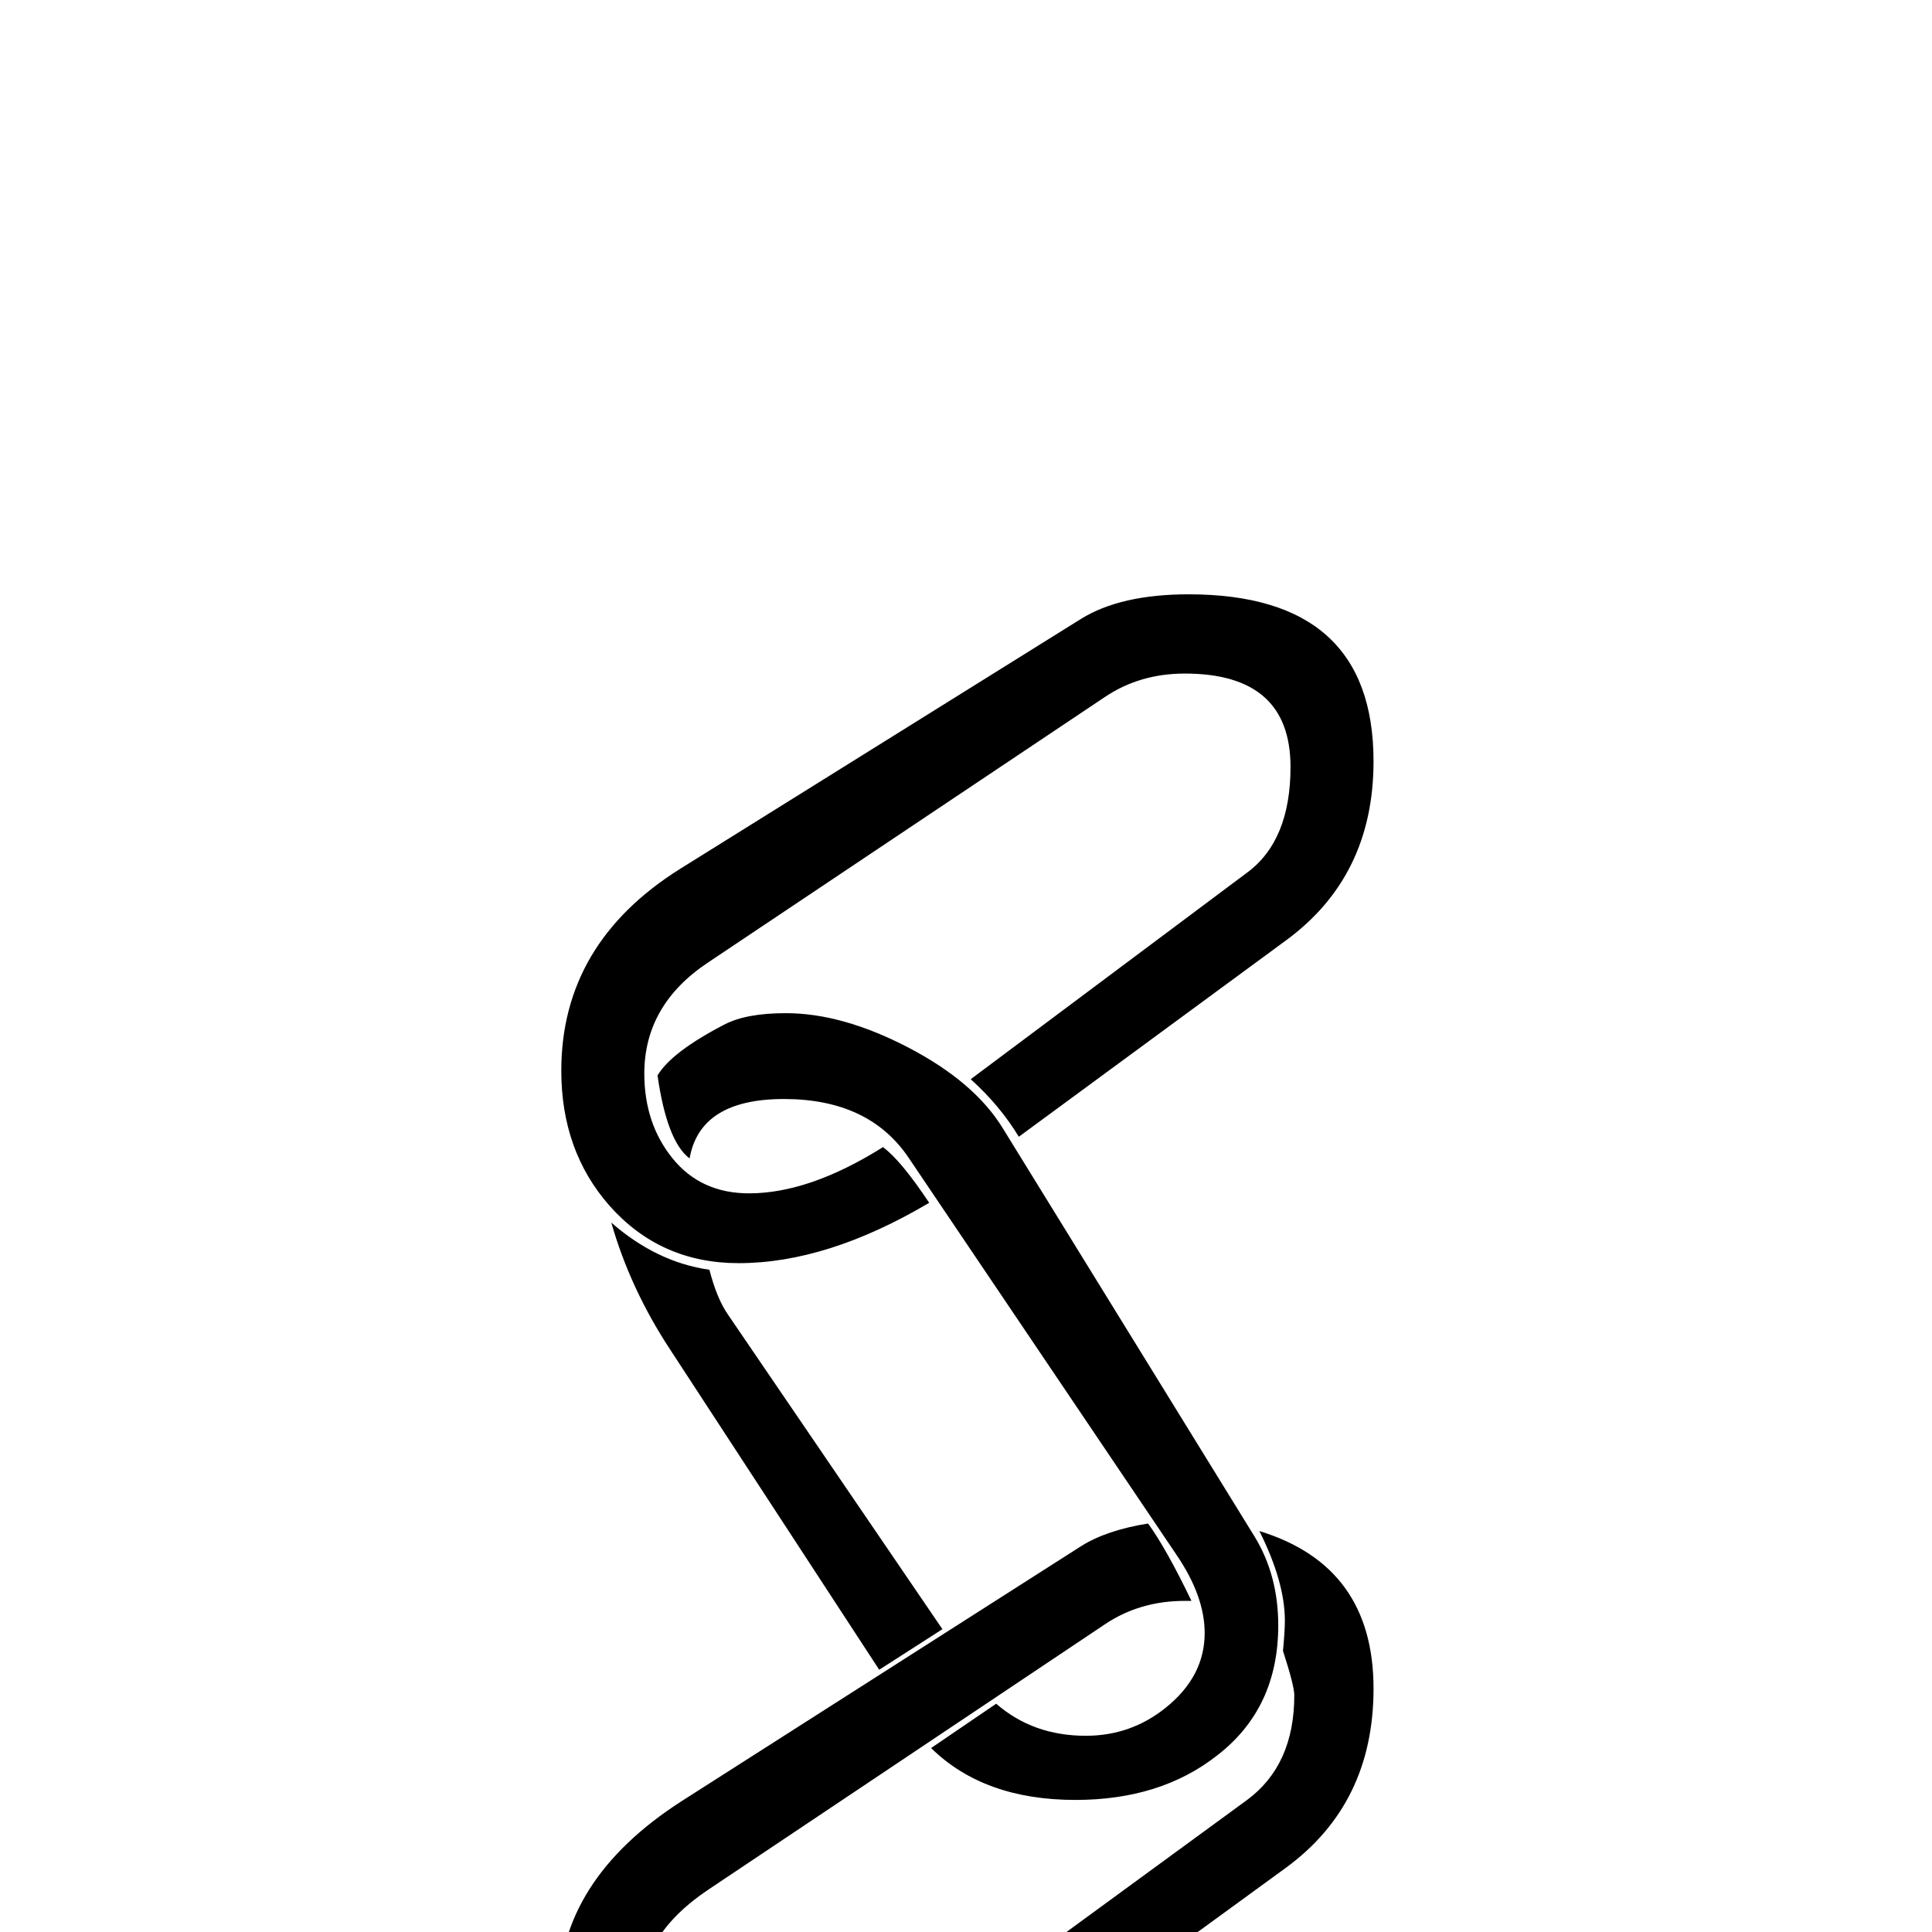 <?xml version="1.0" standalone="no"?>
<!DOCTYPE svg PUBLIC "-//W3C//DTD SVG 1.1//EN" "http://www.w3.org/Graphics/SVG/1.1/DTD/svg11.dtd" >
<svg viewBox="0 -442 2048 2048">
  <g transform="matrix(1 0 0 -1 0 1606)">
   <path fill="currentColor"
d="M1456 1241q0 -122 -93 -190l-283 -208q-20 33 -51 61l293 219q46 34 46 112q0 99 -112 99q-48 0 -85 -25l-420 -281q-68 -45 -68 -118q0 -53 30 -90t81 -37q64 0 142 49q19 -14 49 -59q-108 -64 -202 -64q-83 0 -137 61q-51 58 -51 143q0 135 126 214l425 265
q42 26 114 26q196 0 196 -177zM1355 325q0 -88 -65 -138q-60 -47 -150 -47q-97 0 -153 55l69 47q39 -34 95 -34q48 0 85 30q41 33 41 79q0 39 -30 83l-284 421q-42 62 -132 62q-89 0 -100 -63q-24 18 -34 88q15 25 71 54q23 12 65 12q60 0 130 -36.5t100 -85.5l267 -433
q25 -41 25 -94zM999 321l-67 -43l-222 340q-42 64 -62 134q48 -42 104 -50q8 -31 20 -48zM1456 258q0 -122 -93 -190l-383 -279q-80 -58 -186 -58q-84 0 -143 58t-59 143q0 123 131 207l423 270q27 17 71 24q19 -26 46 -82h-7q-48 0 -85 -25l-420 -281q-72 -48 -72 -115
q0 -49 35 -86t83 -37q70 0 142 53l383 280q50 37 50 111q0 10 -12 47q2 21 2 32q0 41 -27 95q121 -37 121 -167z" />
  </g>

</svg>
